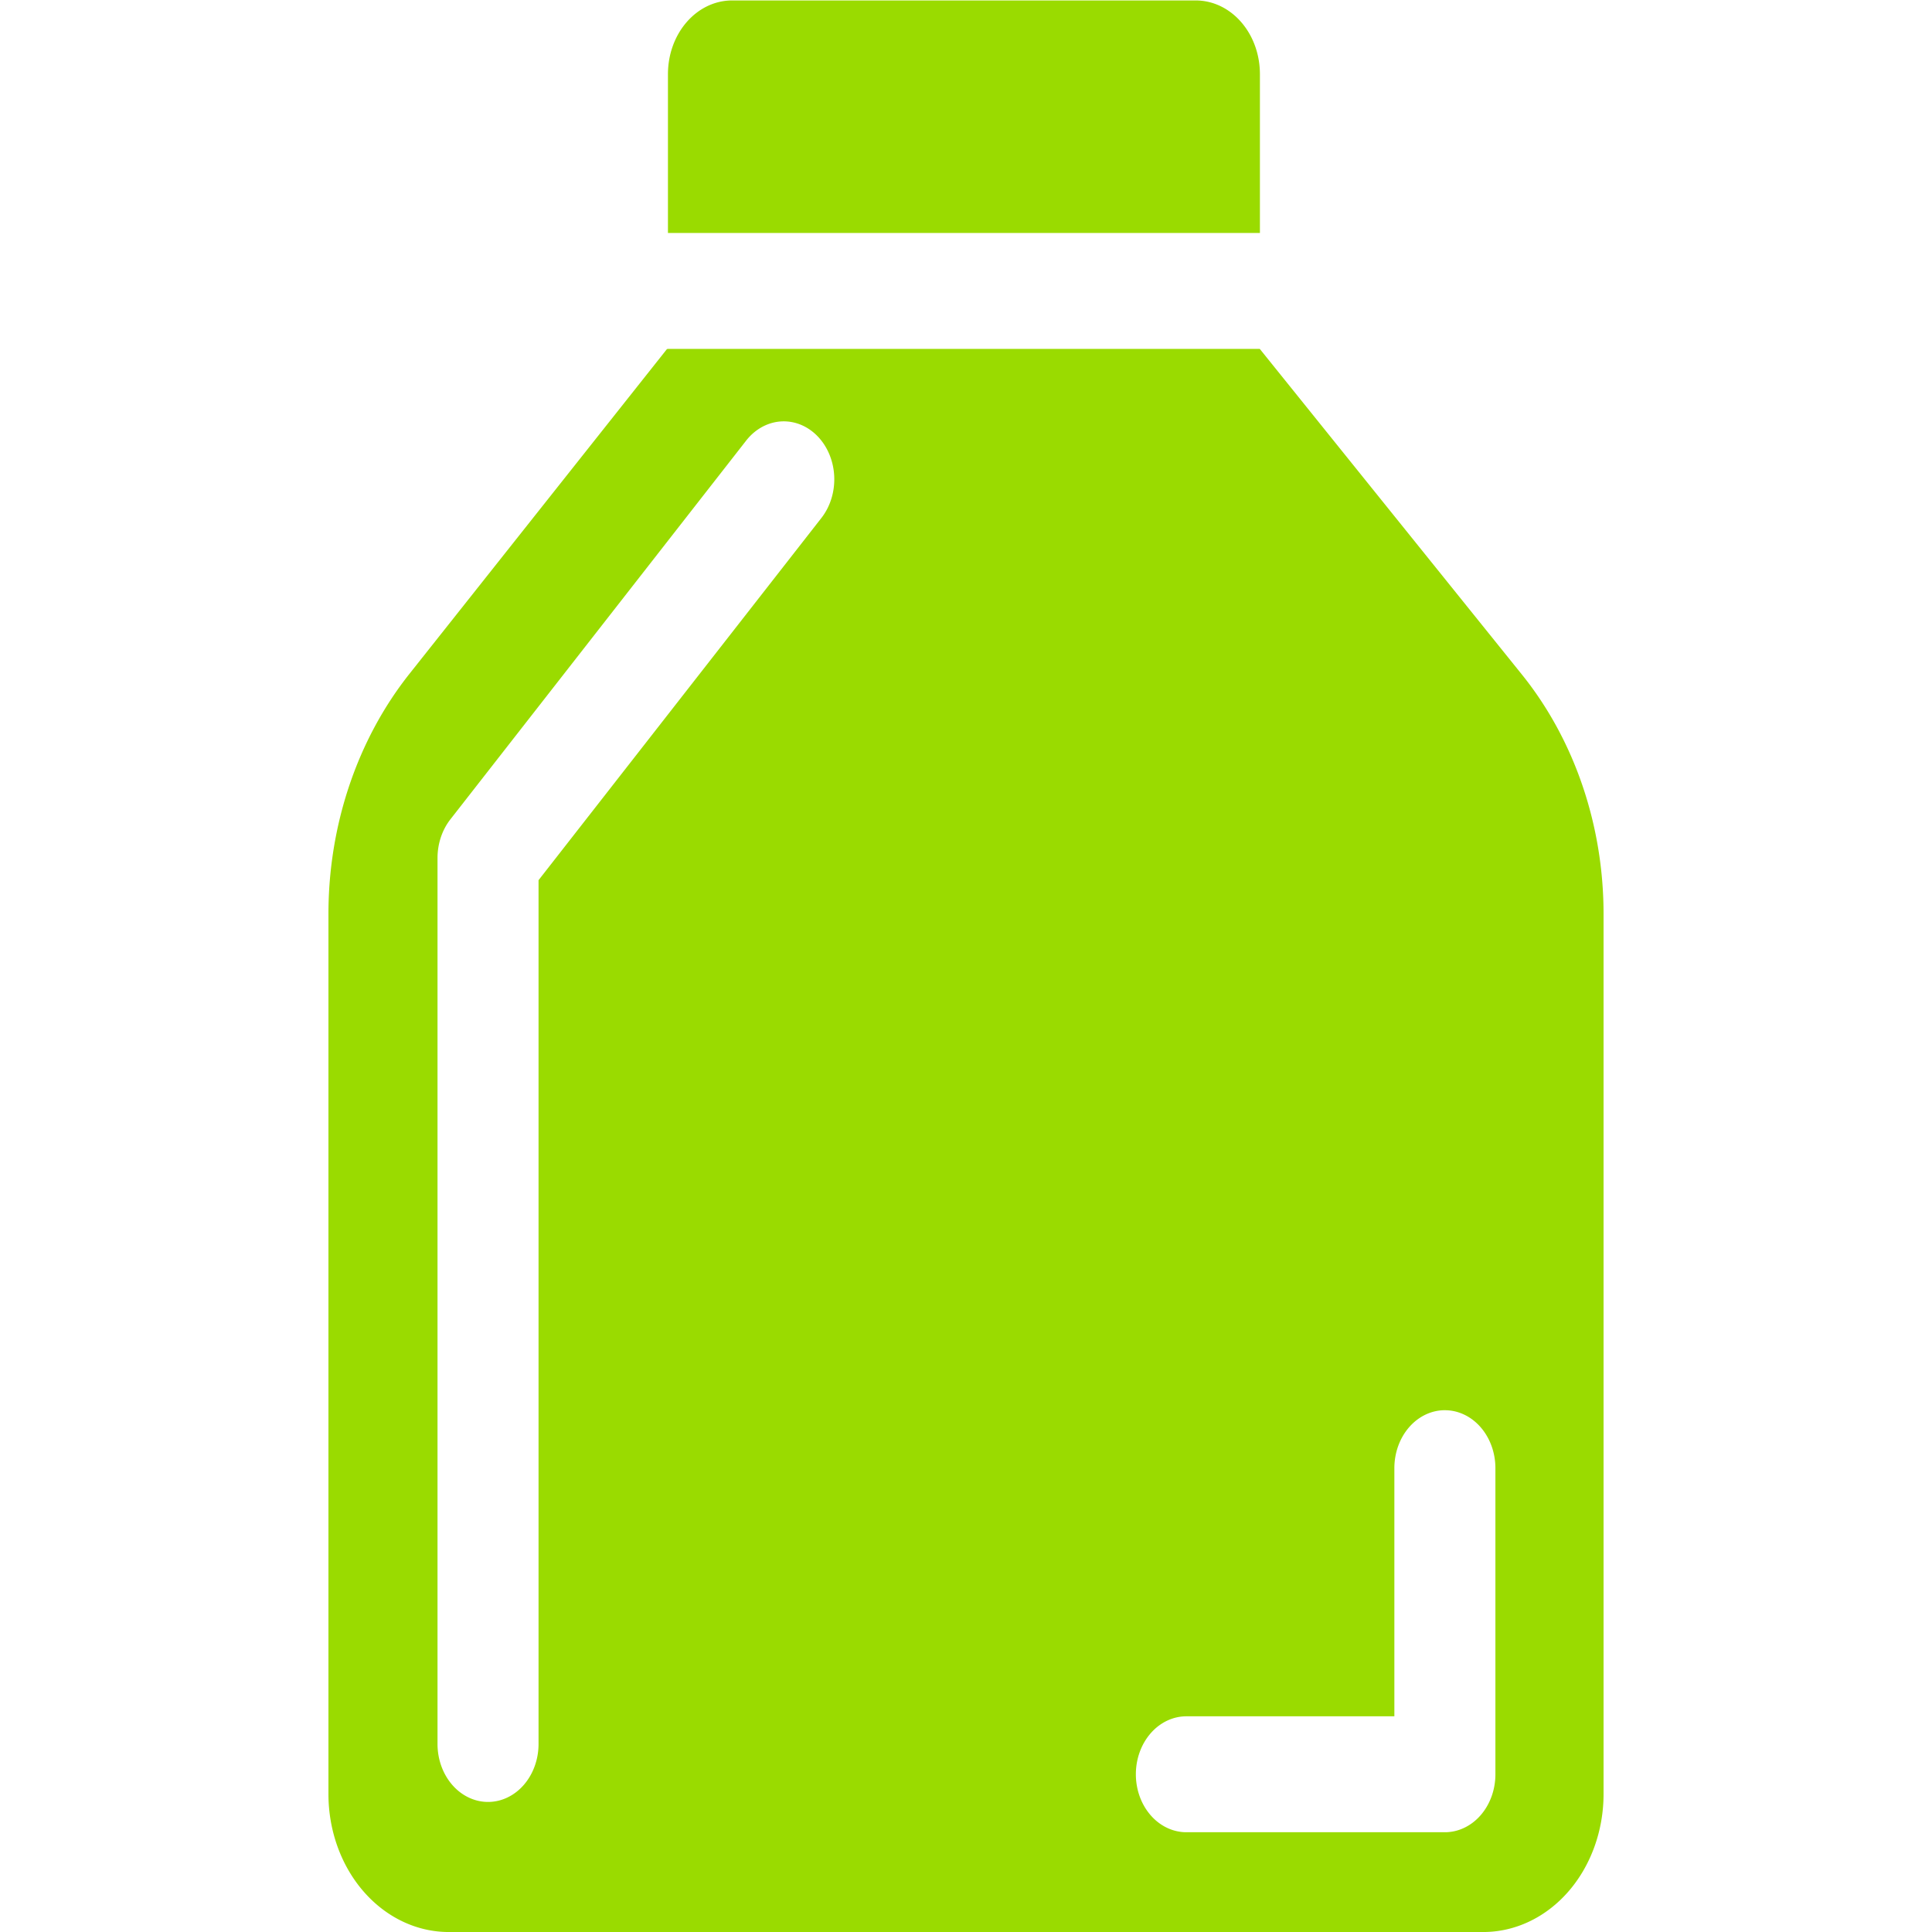 <?xml version="1.0" encoding="UTF-8" standalone="no"?>
<!-- Created with Inkscape (http://www.inkscape.org/) -->

<svg
   width="100mm"
   height="100mm"
   viewBox="0 0 100 100"
   version="1.1"
   id="svg5"
   inkscape:version="1.2.2 (732a01da63, 2022-12-09)"
   sodipodi:docname="bottle_icon.svg"
   xmlns:inkscape="http://www.inkscape.org/namespaces/inkscape"
   xmlns:sodipodi="http://sodipodi.sourceforge.net/DTD/sodipodi-0.dtd"
   xmlns="http://www.w3.org/2000/svg"
   xmlns:svg="http://www.w3.org/2000/svg">
  <sodipodi:namedview
     id="namedview7"
     pagecolor="#565656"
     bordercolor="#000000"
     borderopacity="1"
     inkscape:showpageshadow="0"
     inkscape:pageopacity="0"
     inkscape:pagecheckerboard="0"
     inkscape:deskcolor="#3c3c3c"
     inkscape:document-units="mm"
     showgrid="false"
     inkscape:zoom="1.5233586"
     inkscape:cx="149.66929"
     inkscape:cy="216.6266"
     inkscape:window-width="1920"
     inkscape:window-height="1009"
     inkscape:window-x="-8"
     inkscape:window-y="-8"
     inkscape:window-maximized="1"
     inkscape:current-layer="layer5" />
  <defs
     id="defs2">
    <inkscape:path-effect
       effect="fillet_chamfer"
       id="path-effect17627"
       is_visible="true"
       lpeversion="1"
       nodesatellites_param="F,0,0,1,0,0,0,1 @ F,0,0,1,0,0,0,1 @ F,0,0,1,0,0,0,1 @ F,0,0,1,0,0,0,1 @ F,0,0,1,0,0,0,1 @ F,0,0,1,0,0,0,1 | F,0,0,1,0,0.05,0,1 @ F,0,0,1,0,7.144,0,1 @ F,0,0,1,0,7.144,0,1 @ F,0,0,1,0,7.144,0,1 @ F,0,0,1,0,7.144,0,1 @ F,0,0,1,0,0,0,1 @ F,0,0,1,0,0,0,1"
       unit="px"
       method="arc"
       mode="F"
       radius="13"
       chamfer_steps="1"
       flexible="false"
       use_knot_distance="true"
       apply_no_radius="true"
       apply_with_radius="true"
       only_selected="true"
       hide_knots="false" />
    <inkscape:path-effect
       effect="fillet_chamfer"
       id="path-effect17625"
       is_visible="true"
       lpeversion="1"
       nodesatellites_param="IF,0,0,1,0,4.233,0,1 @ IF,0,0,1,0,4.233,0,1 @ IF,0,0,1,0,4.233,0,1 @ IF,0,0,1,0,4.233,0,1 @ IF,0,0,1,0,4.233,0,1 @ IF,0,0,1,0,4.233,0,1 | IF,0,0,1,0,4.233,0,1 @ IF,0,0,1,0,4.233,0,1 @ IF,0,0,1,0,4.233,0,1 @ IF,0,0,1,0,4.233,0,1 @ IF,0,0,1,0,4.233,0,1 @ IF,0,0,1,0,4.233,0,1 @ IF,0,0,1,0,4.233,0,1 @ IF,0,0,1,0,4.233,0,1 @ IF,0,0,1,0,4.233,0,1"
       unit="px"
       method="auto"
       mode="F"
       radius="16"
       chamfer_steps="1"
       flexible="false"
       use_knot_distance="true"
       apply_no_radius="true"
       apply_with_radius="true"
       only_selected="false"
       hide_knots="false" />
  </defs>
  <g
     inkscape:groupmode="layer"
     id="layer2"
     inkscape:label="ColorPicker"
     style="display:none">
    <circle
       style="fill:#294000;fill-opacity:1;fill-rule:evenodd;stroke:none;stroke-width:3.6;stroke-linecap:round;stroke-linejoin:round;stroke-miterlimit:3;stroke-dashoffset:65.369;stroke-opacity:1;paint-order:normal"
       id="path5598"
       cx="81.118"
       cy="3.193"
       r="1.105" />
    <circle
       style="fill:#507a00;fill-opacity:1;fill-rule:evenodd;stroke:none;stroke-width:3.6;stroke-linecap:round;stroke-linejoin:round;stroke-miterlimit:3;stroke-dashoffset:65.369;stroke-opacity:1;paint-order:normal"
       id="path5598-8"
       cx="84.066"
       cy="3.193"
       r="1.105" />
    <circle
       style="fill:#6eaa00;fill-opacity:1;fill-rule:evenodd;stroke:none;stroke-width:3.6;stroke-linecap:round;stroke-linejoin:round;stroke-miterlimit:3;stroke-dashoffset:65.369;stroke-opacity:1;paint-order:normal"
       id="path5598-7"
       cx="87.013"
       cy="3.193"
       r="1.105" />
    <circle
       style="fill:#9adb00;fill-opacity:1;fill-rule:evenodd;stroke:none;stroke-width:3.6;stroke-linecap:round;stroke-linejoin:round;stroke-miterlimit:3;stroke-dashoffset:65.369;stroke-opacity:1;paint-order:normal"
       id="path5598-5"
       cx="89.961"
       cy="3.193"
       r="1.105" />
  </g>
  <g
     inkscape:groupmode="layer"
     id="layer5"
     inkscape:label="ColorPicker 1">
    <path
       id="rect11428"
       style="display:inline;fill:#9adb00;fill-rule:evenodd;stroke:none;stroke-width:6;stroke-linecap:round;stroke-linejoin:round;stroke-miterlimit:3;stroke-dasharray:none;stroke-dashoffset:65.369;stroke-opacity:1;paint-order:normal;fill-opacity:1"
       d="m 37.903,0.023 c -1.845,0 -3.33,1.704 -3.33,3.821 v 8.215 H 65.213 V 3.844 c 0,-2.117 -1.485,-3.821 -3.33,-3.821 z M 34.572,18.059 a 0.099,0.113 0 0 0 -0.073,0.037 L 21.19,34.881 A 16.096,18.468 0 0 0 17,47.309 v 45.548 a 6.226,7.144 0 0 0 6.226,7.144 h 53.548 a 6.226,7.144 0 0 0 6.226,-7.144 V 47.309 A 15.918,18.264 0 0 0 78.776,34.917 L 65.206,18.059 Z m 6.146,3.755 a 2.615,3 0 0 1 1.595,0.761 2.615,3 0 0 1 0.202,4.236 L 27.875,45.558 V 90.267 A 2.615,3 0 0 1 25.261,93.268 2.615,3 0 0 1 22.646,90.267 V 44.41 a 2.615,3 0 0 1 0.667,-2.002 L 38.62,22.807 a 2.615,3 0 0 1 2.097,-0.993 z m 34.069,51.179 a 2.615,3 0 0 1 2.615,3 v 15.843 a 2.615,3 0 0 1 -2.615,3 H 61.407 a 2.615,3 0 0 1 -2.615,-3 2.615,3 0 0 1 2.615,-3 h 10.765 v -12.844 a 2.615,3 0 0 1 2.615,-3 z" />
  </g>
</svg>
